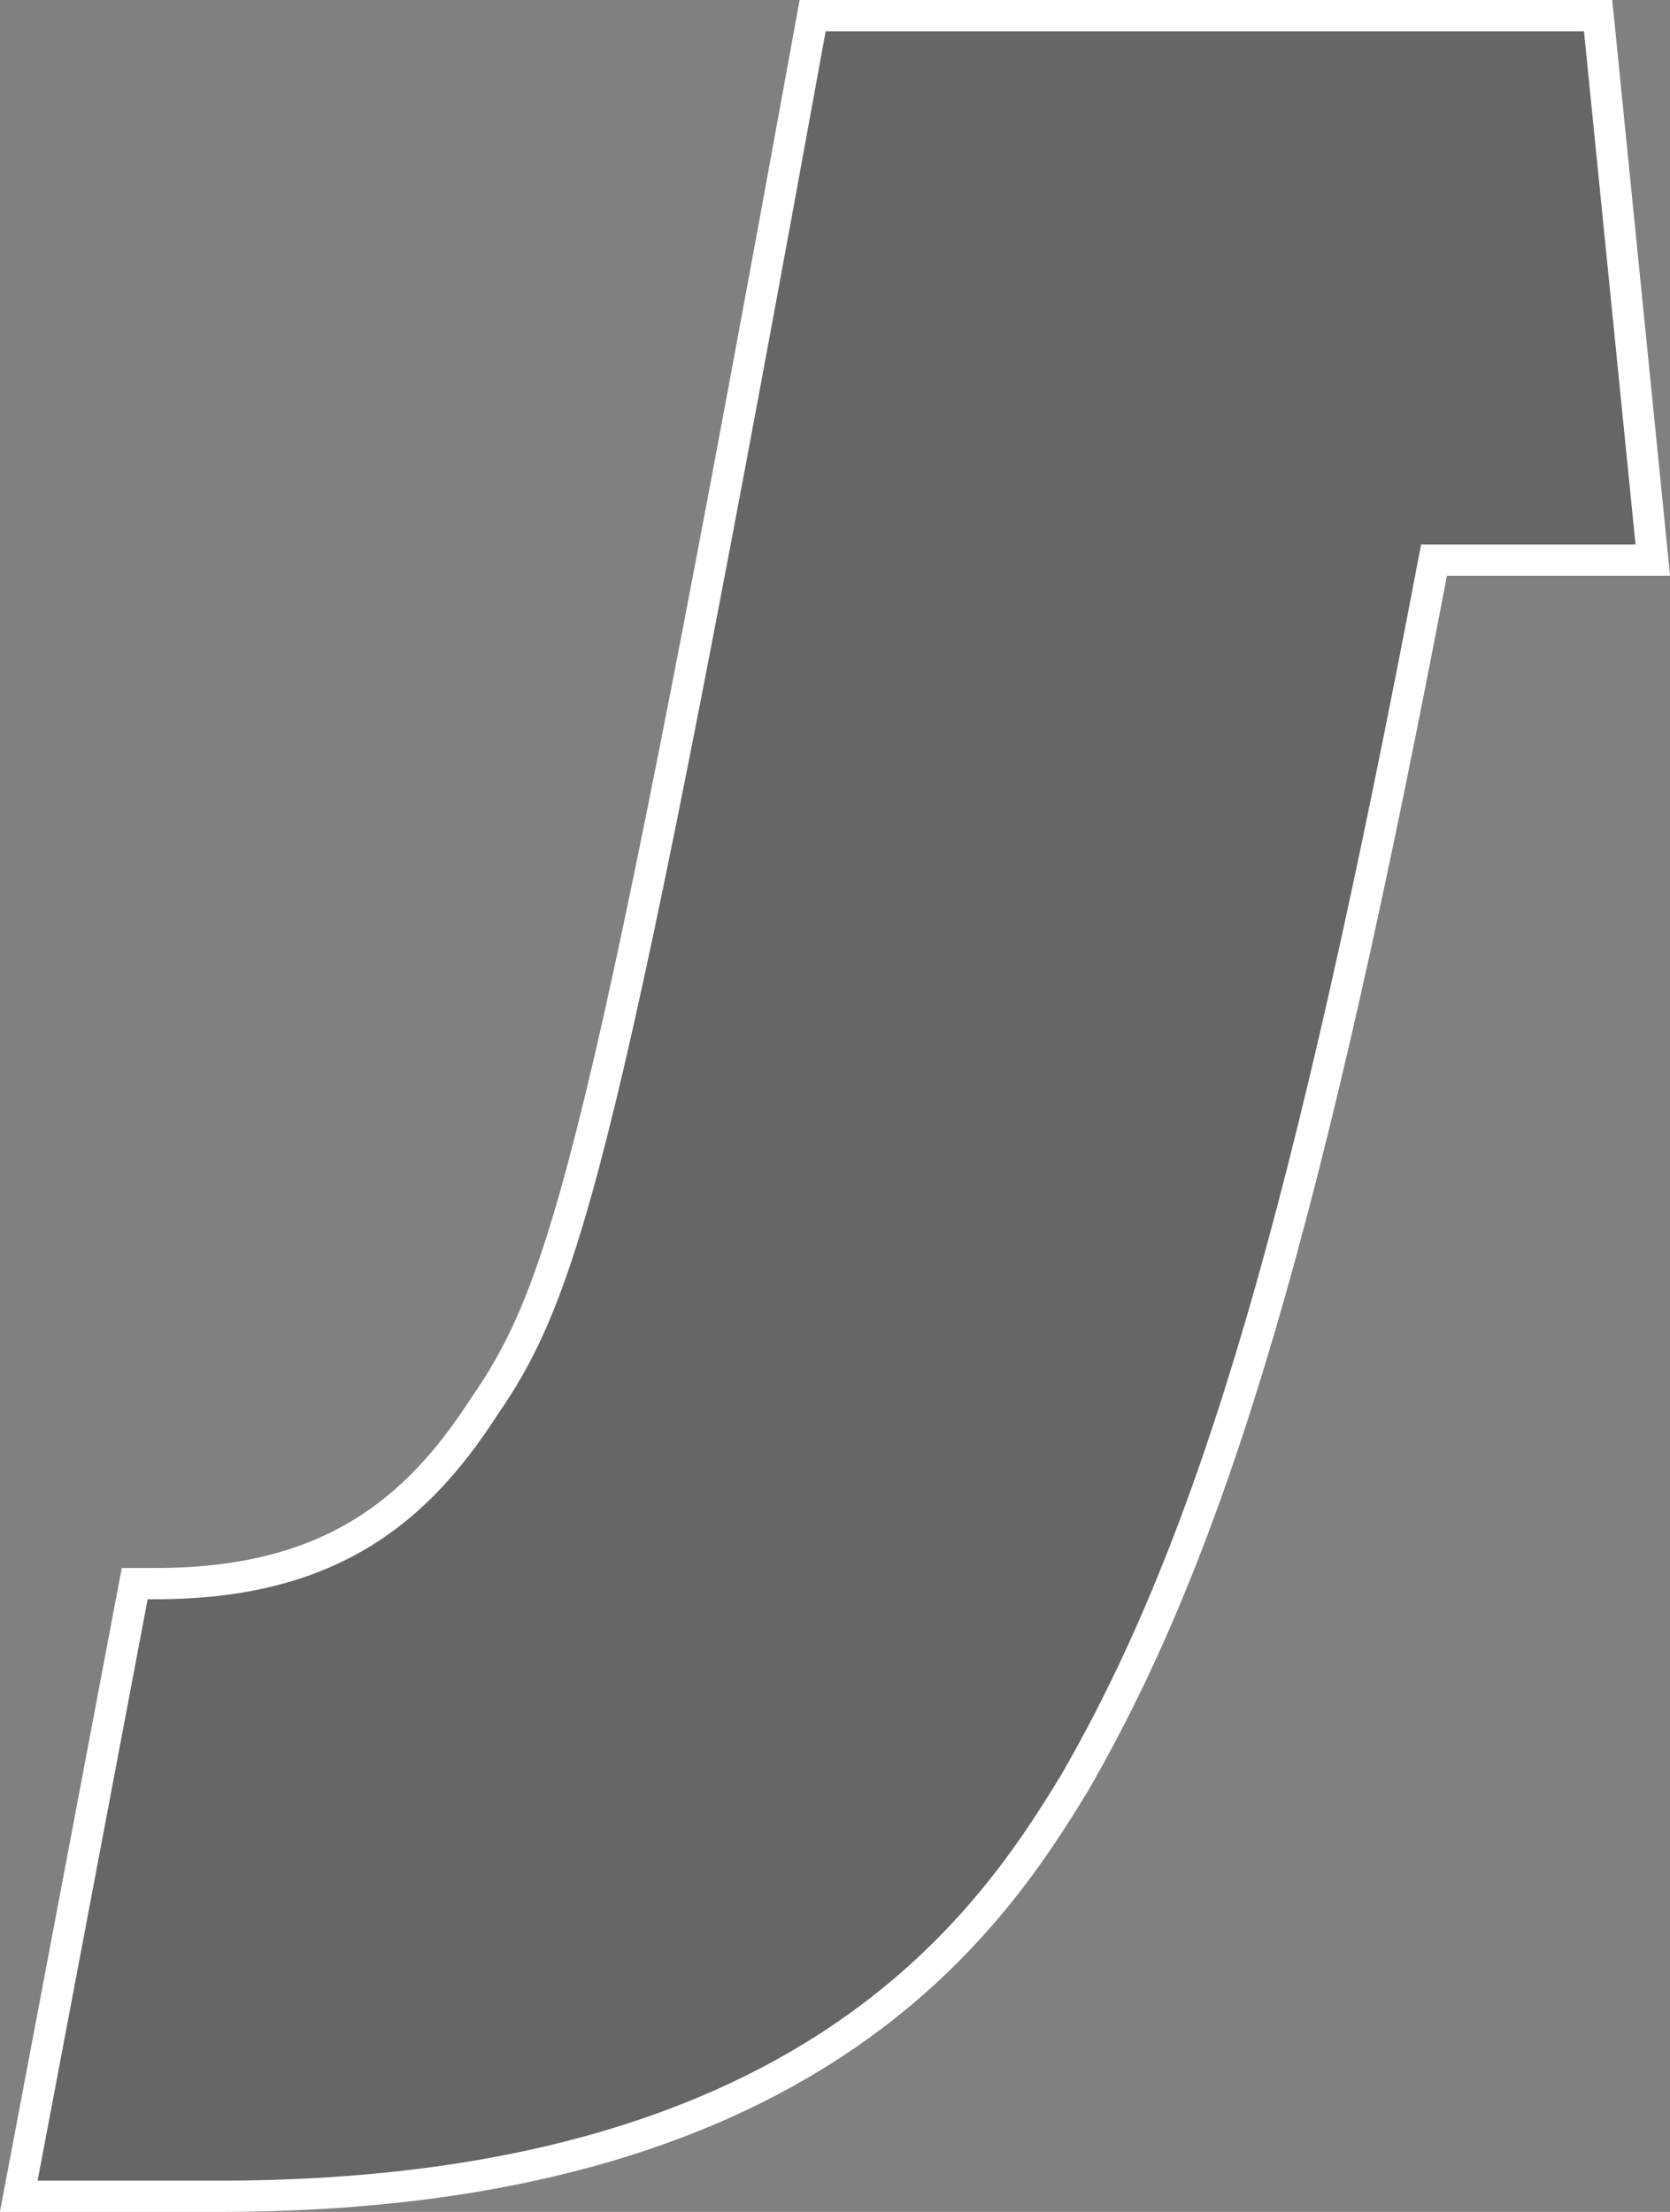 <svg xmlns="http://www.w3.org/2000/svg" viewBox="0 0 53.43 70.76"><rect x="0" y="0" width="53.43" height="70.76" fill="#808080" stroke="none"/><defs><style>.cls-1{fill:rgba(0,0,0, 0.2);stroke:#FFF;}</style></defs><title>Ресурс 2</title><g id="Слой_2" data-name="Слой 2"><g id="Слой_1-2" data-name="Слой 1"><path class="cls-1" d="M52.88,17.92l-7,0c-4,21-7,31.32-11.49,39.1C31.65,61.54,25.81,70.26,7,70.26H.6l3.71-19.6H5c5.56,0,8.34-2.34,10.47-5.63C18.12,41.19,19.33,37.16,26,.5H51.13Z"/></g></g></svg>